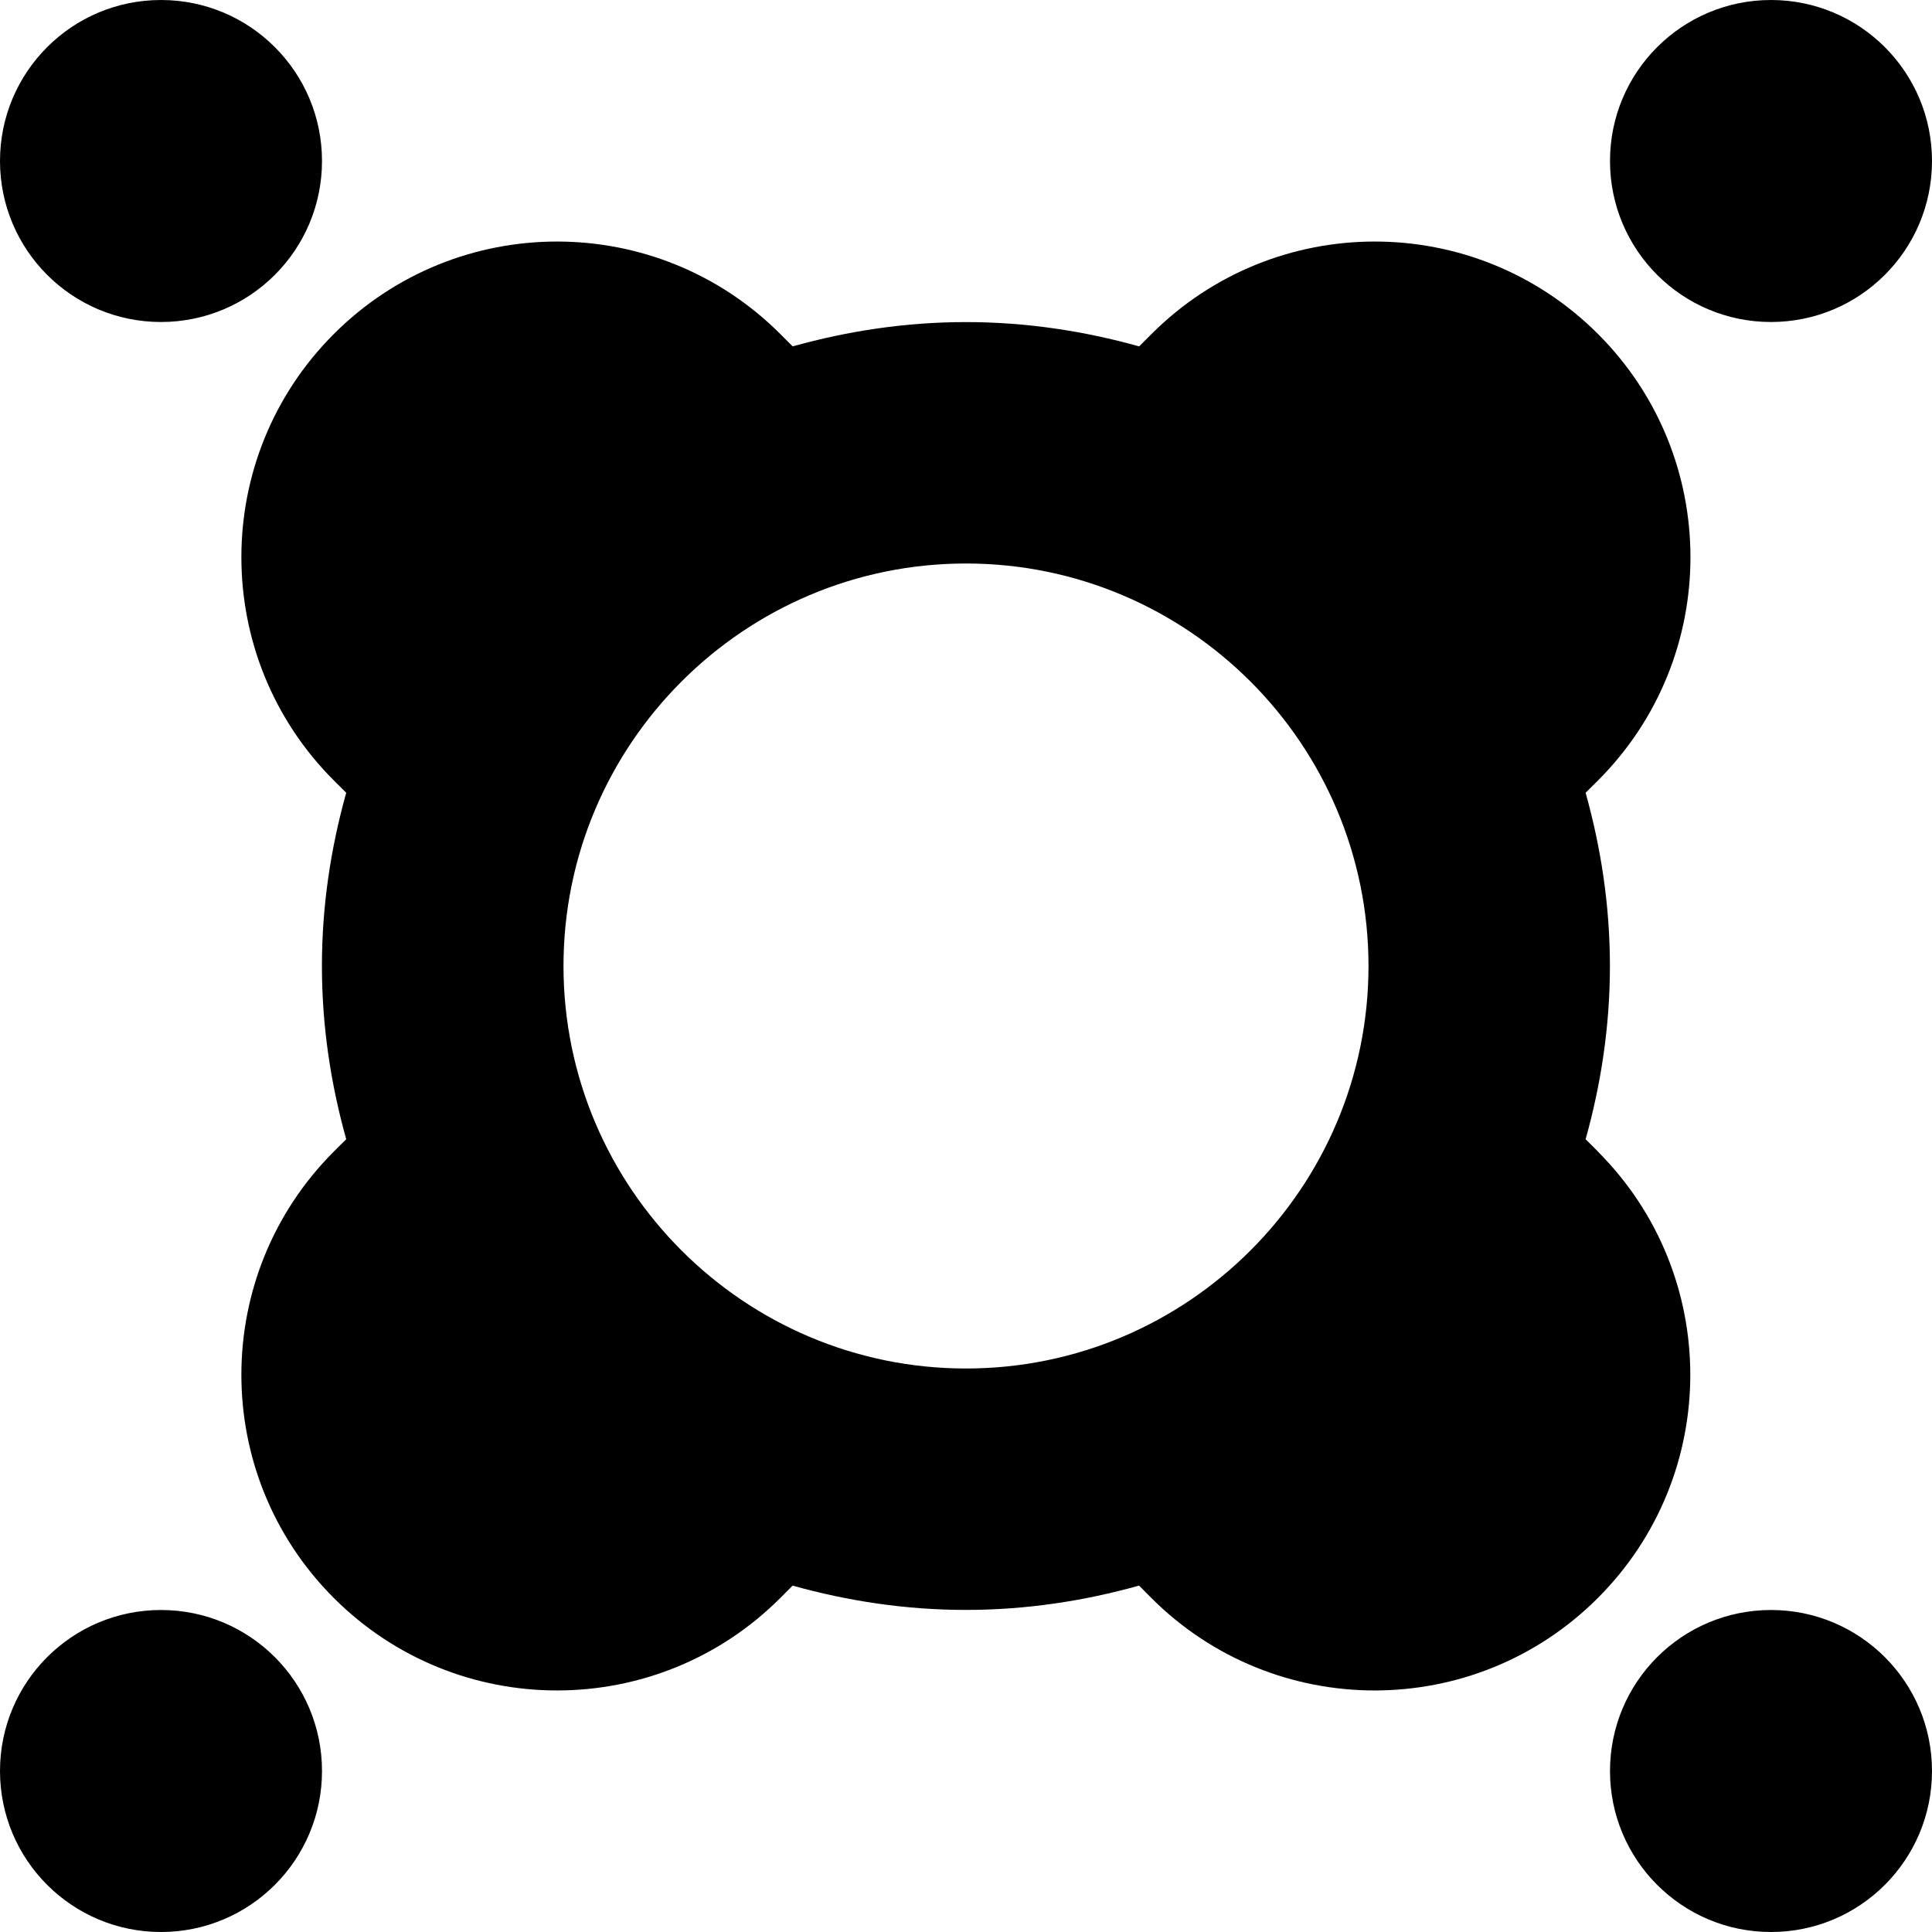 <?xml version="1.0" encoding="UTF-8"?>
<svg xmlns="http://www.w3.org/2000/svg" id="Layer_1" data-name="Layer 1" viewBox="0 0 24 24">
  <path d="M19.847,14.301l-.15-.149c.192-.686,.302-1.406,.302-2.152s-.11-1.466-.302-2.152l.15-.149c1.535-1.531,1.537-4.017,.004-5.55-1.533-1.533-4.019-1.531-5.55,.004l-.15,.15c-.686-.192-1.406-.302-2.152-.302s-1.466,.11-2.152,.302l-.15-.15c-1.531-1.535-4.017-1.537-5.55-.004-1.533,1.533-1.531,4.019,.004,5.55l.15,.149c-.192,.686-.302,1.406-.302,2.152s.11,1.466,.302,2.152l-.15,.149c-1.535,1.531-1.537,4.017-.004,5.55h0c1.533,1.533,4.019,1.531,5.55-.004l.149-.15c.686,.192,1.406,.302,2.152,.302s1.466-.11,2.152-.302l.149,.15c1.531,1.535,4.017,1.537,5.55,.004h0c1.533-1.533,1.531-4.019-.004-5.55Zm-12.847-2.301c0-2.757,2.243-5,5-5s5,2.243,5,5-2.243,5-5,5-5-2.243-5-5ZM20,2c0-1.105,.895-2,2-2s2,.895,2,2-.895,2-2,2-2-.895-2-2ZM0,2C0,.895,.895,0,2,0s2,.895,2,2-.895,2-2,2S0,3.105,0,2ZM24,22c0,1.105-.895,2-2,2s-2-.895-2-2,.895-2,2-2,2,.895,2,2Zm-20,0c0,1.105-.895,2-2,2s-2-.895-2-2,.895-2,2-2,2,.895,2,2Z"/>
</svg>

